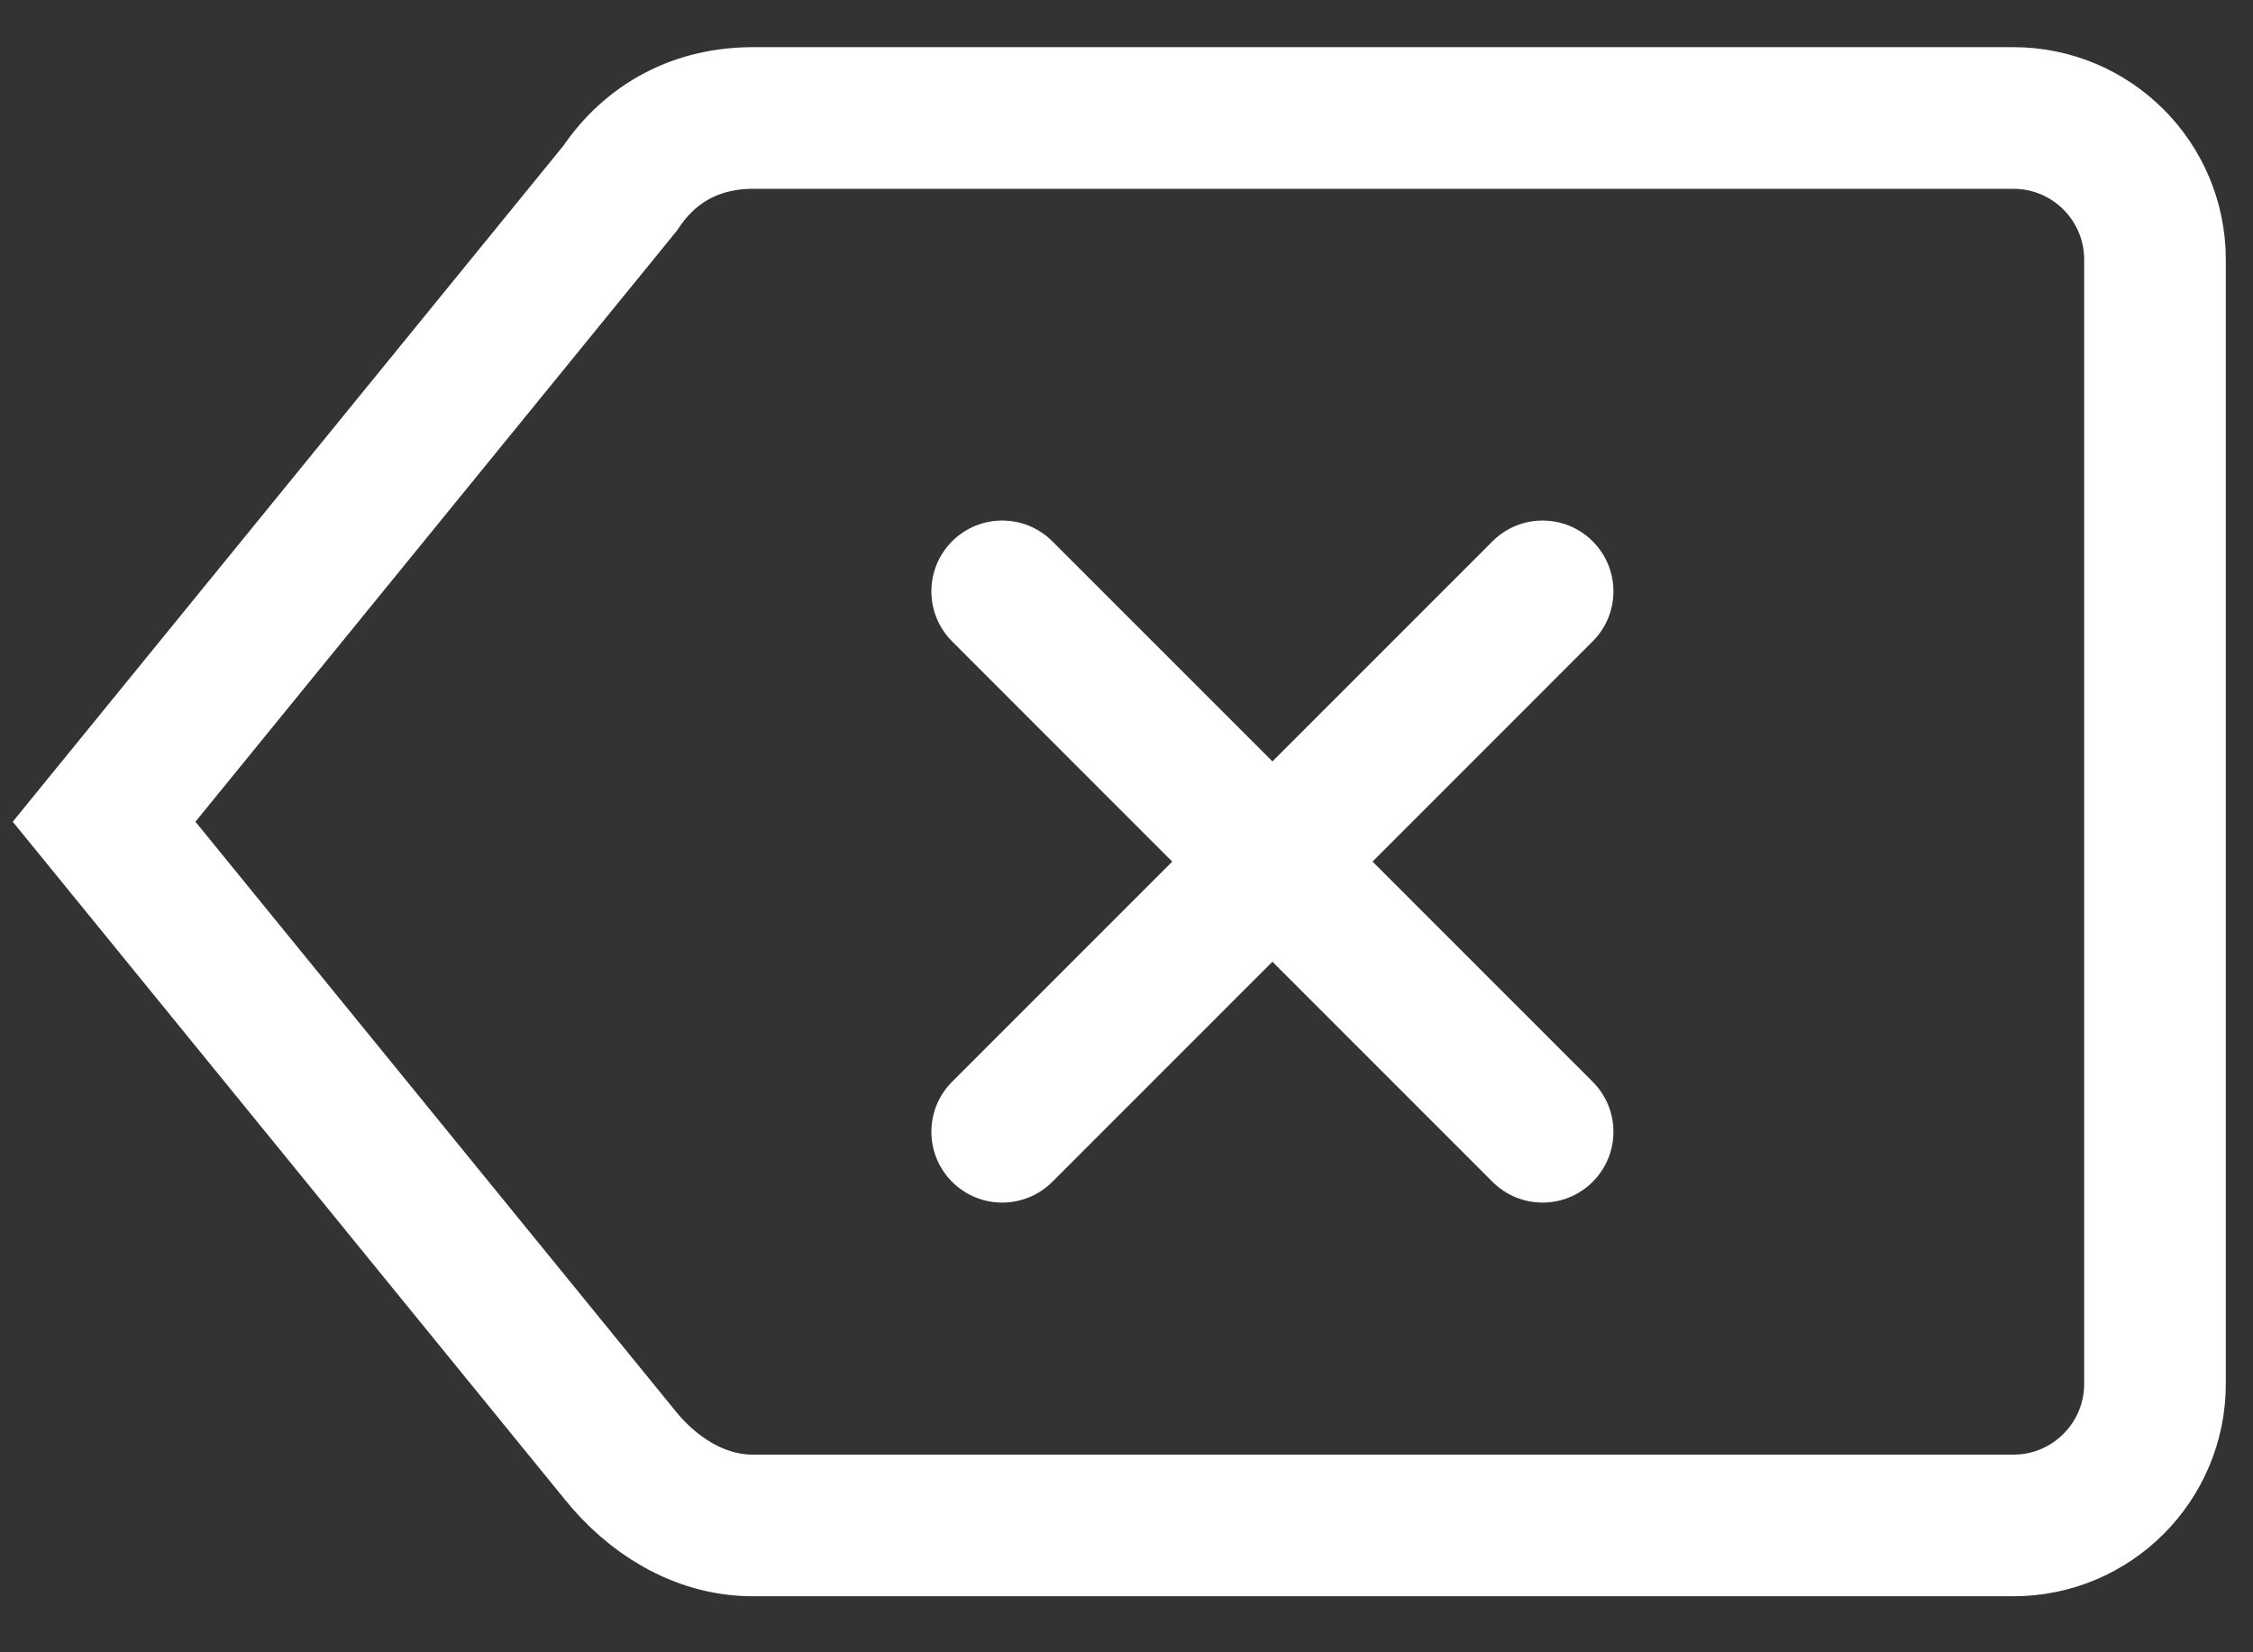 <svg width="30" height="22" viewBox="0 0 30 22" fill="none" xmlns="http://www.w3.org/2000/svg">
<rect x="0" y="0" width="30" height="22" fill="#333333" stroke="none"/>
<path fill-rule="evenodd" clip-rule="evenodd" d="M28.695 3.457C28.695 2.416 27.851 1.571 26.81 1.571H10.026C9.297 1.571 8.673 1.884 8.256 2.508L1.386 10.941L8.256 19.374C8.673 19.894 9.297 20.311 10.026 20.311H26.81C27.851 20.311 28.695 19.466 28.695 18.425C28.695 13.436 28.695 8.446 28.695 3.457Z" stroke="white" stroke-width="1.886" stroke-linecap="square"/>
<path fill-rule="evenodd" clip-rule="evenodd" d="M19.874 15.736C20.242 16.104 20.839 16.104 21.207 15.736C21.576 15.368 21.576 14.771 21.207 14.403L18.276 11.472L21.207 8.54C21.576 8.172 21.576 7.575 21.207 7.207C20.839 6.839 20.242 6.839 19.874 7.207L16.943 10.138L14.012 7.207C13.643 6.839 13.046 6.839 12.678 7.207C12.31 7.575 12.31 8.172 12.678 8.54L15.609 11.472L12.678 14.403C12.31 14.771 12.31 15.368 12.678 15.736C13.046 16.104 13.643 16.104 14.012 15.736L16.943 12.805L19.874 15.736Z" fill="white"/>
</svg>
